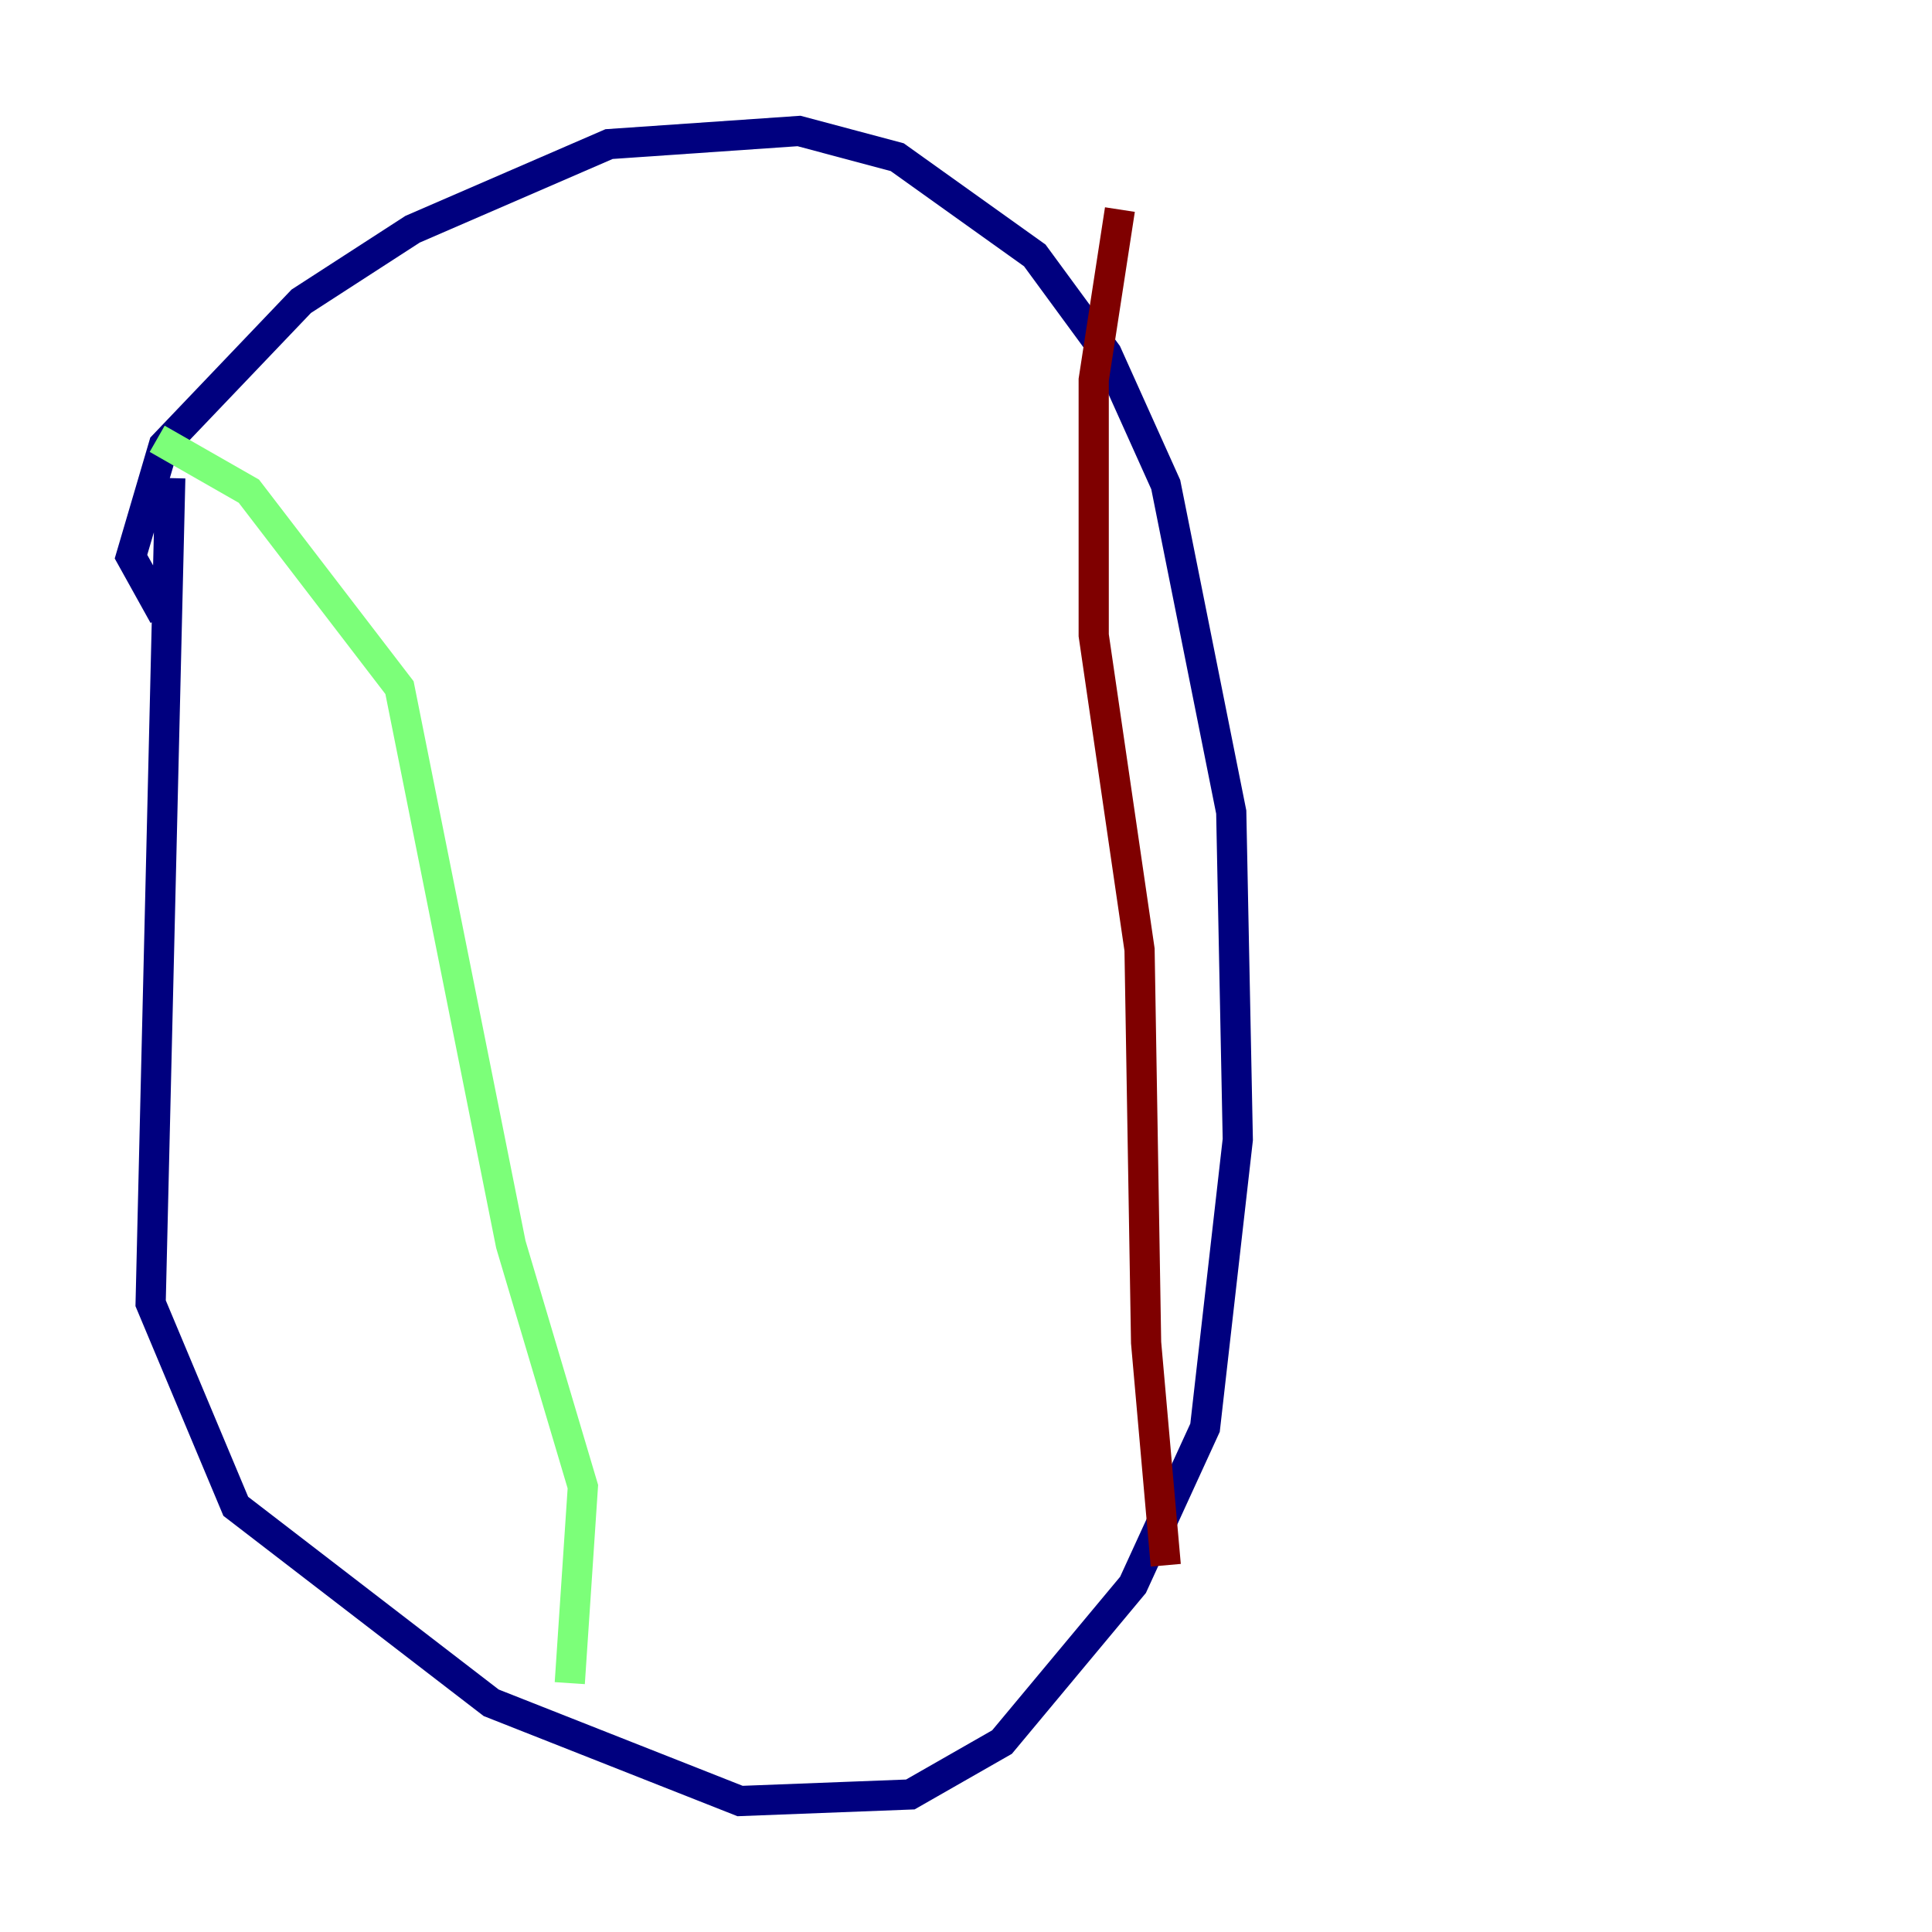 <?xml version="1.0" encoding="utf-8" ?>
<svg baseProfile="tiny" height="128" version="1.2" viewBox="0,0,128,128" width="128" xmlns="http://www.w3.org/2000/svg" xmlns:ev="http://www.w3.org/2001/xml-events" xmlns:xlink="http://www.w3.org/1999/xlink"><defs /><polyline fill="none" points="10.848,40.786 8.678,36.881 10.848,29.505 19.959,19.959 27.336,15.186 40.352,9.546 52.936,8.678 59.444,10.414 68.556,16.922 73.329,23.43 77.234,32.108 81.573,53.803 82.007,75.498 79.837,94.59 75.064,105.003 66.386,115.417 60.312,118.888 49.031,119.322 32.542,112.814 15.62,99.797 9.98,86.346 11.281,31.675" stroke="#00007f" stroke-width="2" /><polyline fill="none" points="10.414,29.071 16.488,32.542 26.468,45.559 33.844,82.441 38.617,98.495 37.749,111.512" stroke="#7cff79" stroke-width="2" /><polyline fill="none" points="74.197,13.885 72.461,25.166 72.461,42.088 75.498,62.915 75.932,88.949 77.234,103.702" stroke="#7f0000" stroke-width="2" /></svg>